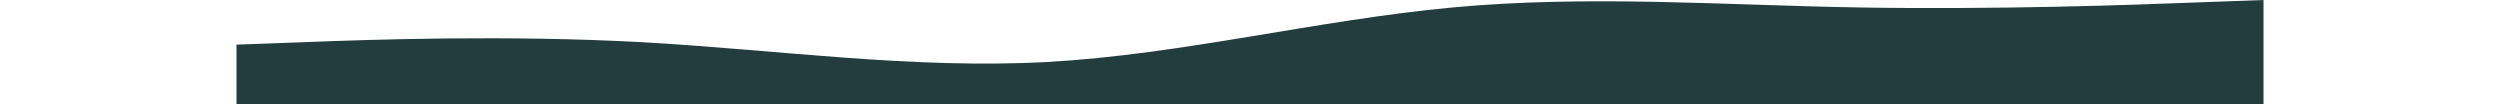 <svg width="1440" height="60" viewBox="0 0 1440 74" fill="none" xmlns="http://www.w3.org/2000/svg">
<path d="M0 31.714L48 29.963C96 28.08 192 24.777 288 29.963C384 35.348 480 49.223 576 44.037C672 38.652 768 14.205 864 5.286C960 -3.634 1056 3.634 1152 5.286C1248 6.938 1344 3.634 1392 1.751L1440 0V74H1392C1344 74 1248 74 1152 74C1056 74 960 74 864 74C768 74 672 74 576 74C480 74 384 74 288 74C192 74 96 74 48 74H0V31.714Z" fill="#233D3E"/>
</svg>
